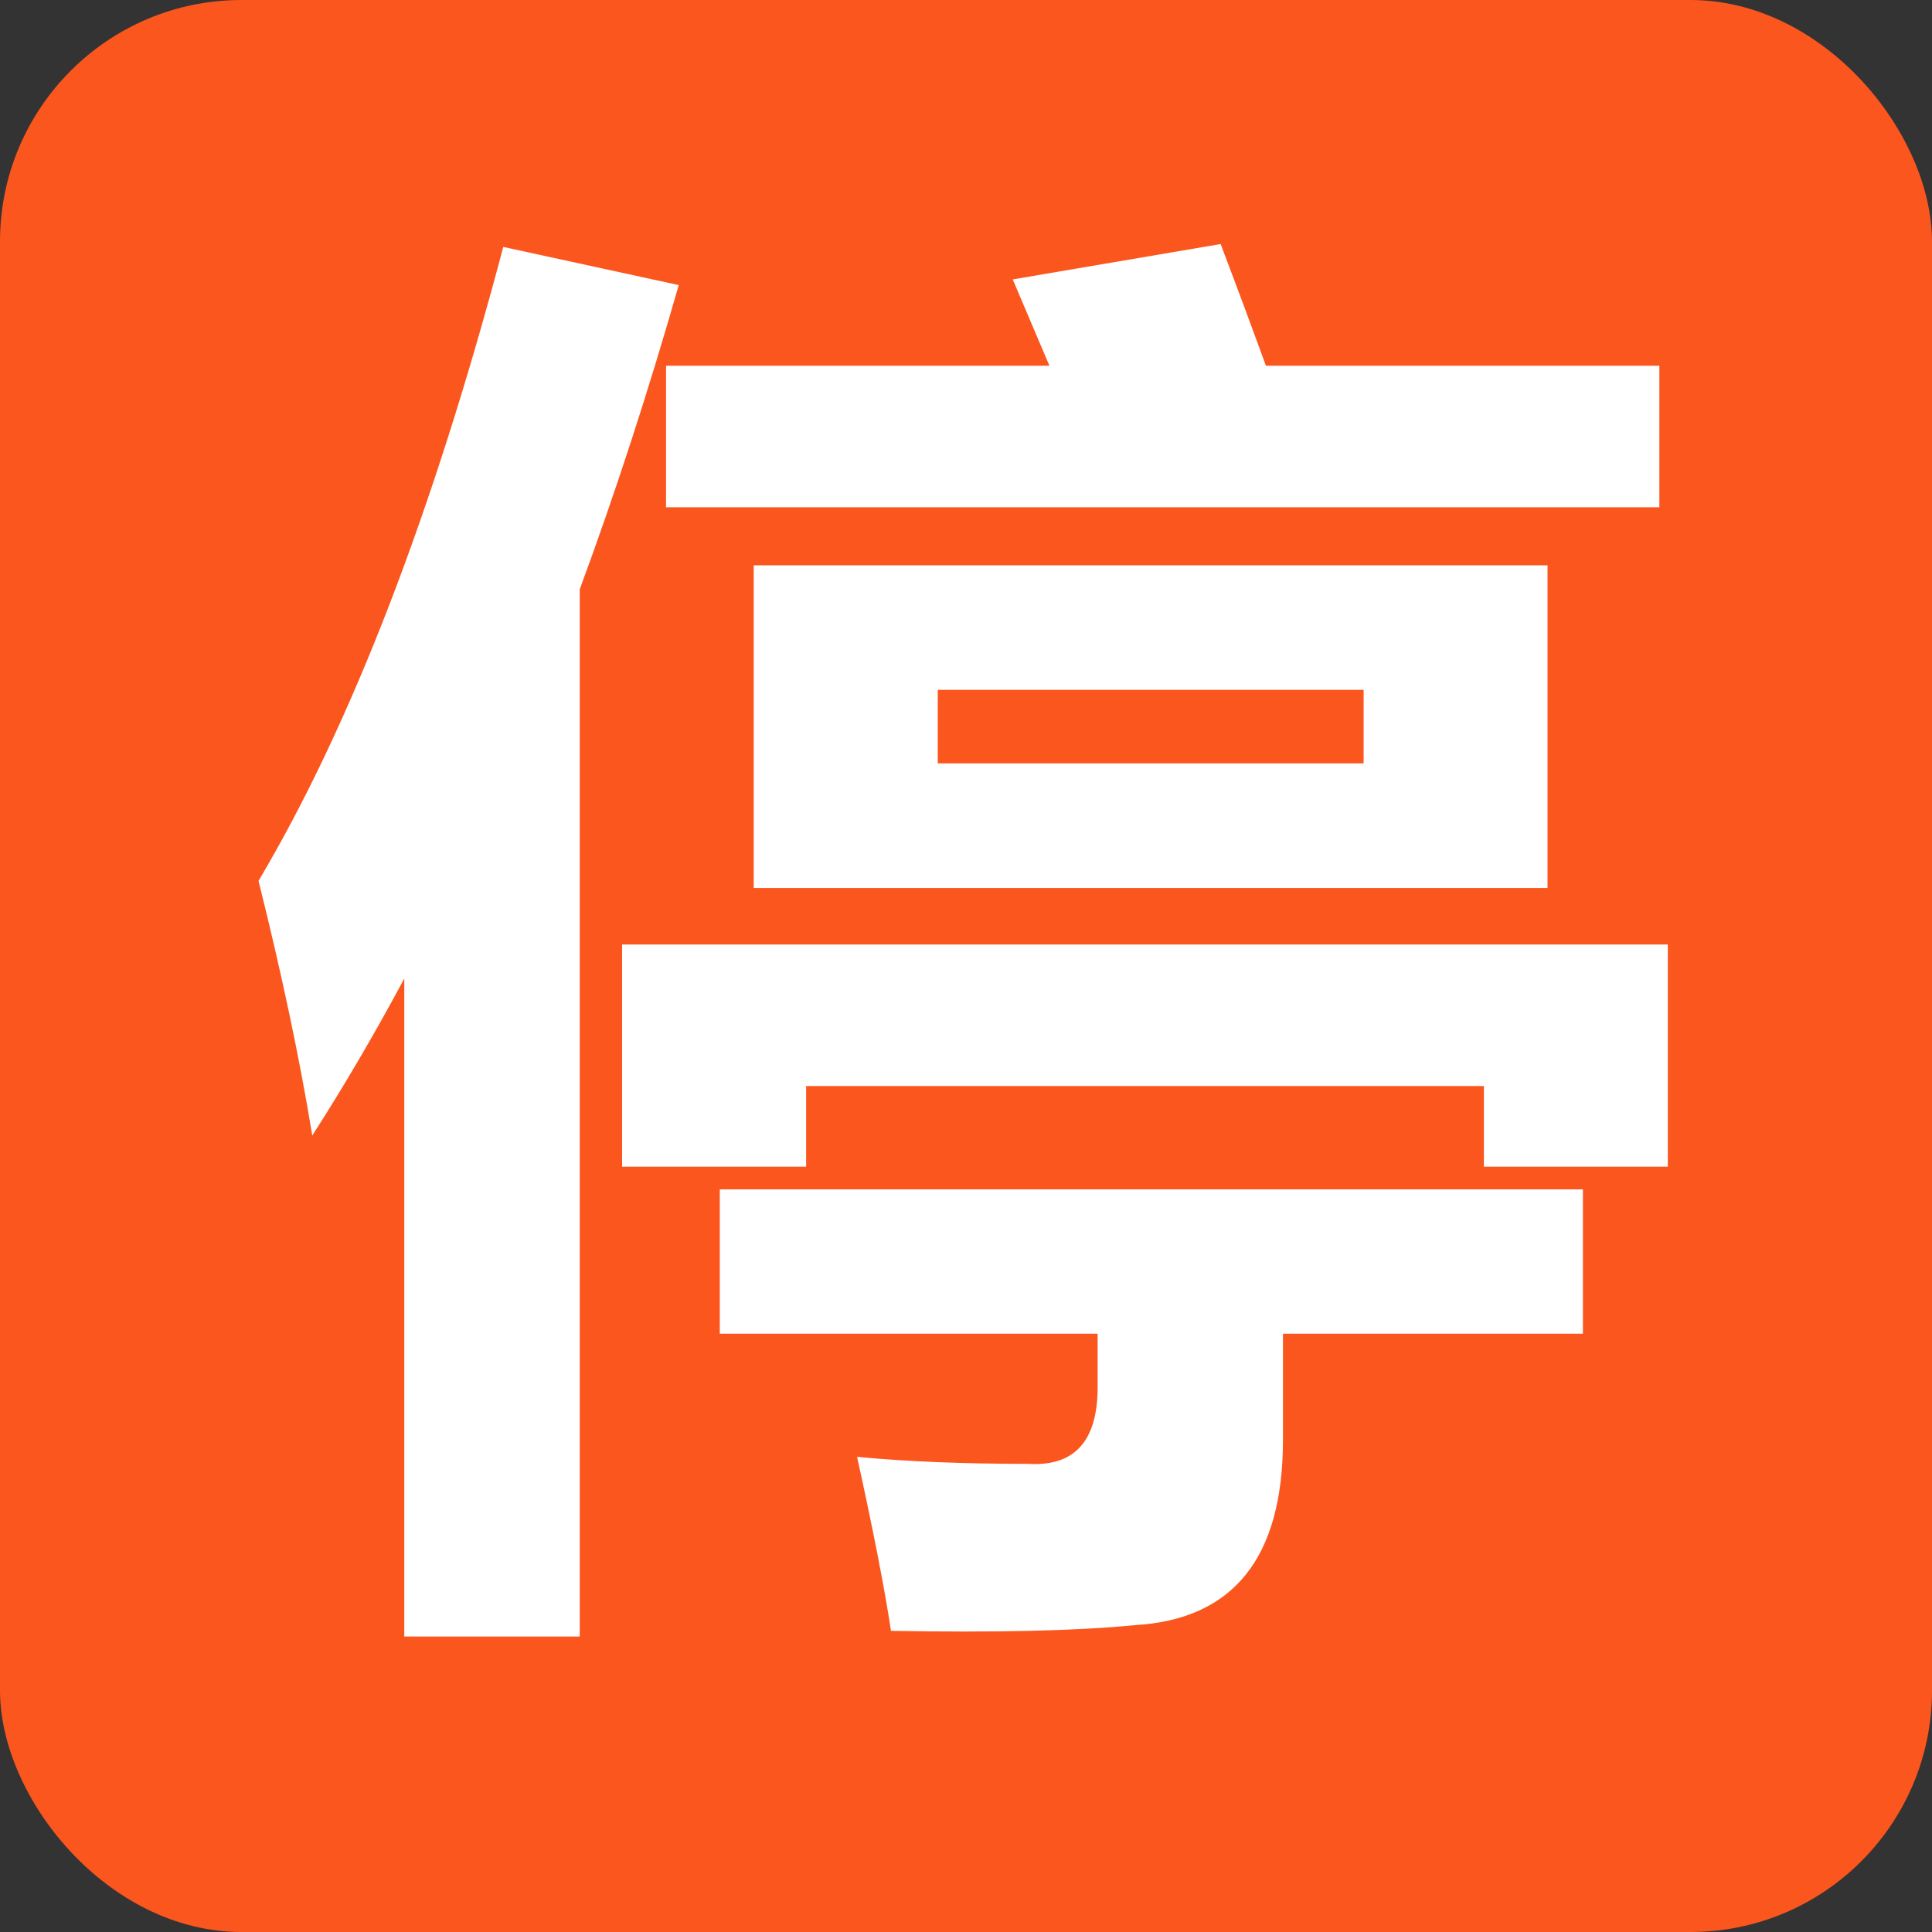<svg width="16" height="16" viewBox="0 0 16 16" fill="none" xmlns="http://www.w3.org/2000/svg">
<rect x="0" y="0" width="16" height="16" fill="#333333" stroke="none"/>
<rect width="16" height="16" rx="2" fill="#FC561F"/>
<path d="M5.152 9.662V7.822H13.812V9.662H12.289V8.994H6.676V9.662H5.152ZM4.168 2.045L5.621 2.361C5.371 3.236 5.098 4.076 4.801 4.881V13.553H3.348V8.104C3.105 8.557 2.852 8.99 2.586 9.404C2.484 8.779 2.336 8.076 2.141 7.295C2.906 6.006 3.582 4.256 4.168 2.045ZM6.242 4.682H12.816V7.354H6.242V4.682ZM13.742 4.201H5.516V3.029H8.691C8.598 2.811 8.496 2.572 8.387 2.314L10.109 2.021C10.234 2.35 10.359 2.686 10.484 3.029H13.742V4.201ZM11.293 6.322V5.713H7.766V6.322H11.293ZM13.109 9.85V11.045H10.625V11.924C10.625 12.9 10.215 13.412 9.395 13.459C8.918 13.506 8.246 13.521 7.379 13.506C7.324 13.146 7.23 12.666 7.098 12.065C7.504 12.104 7.977 12.123 8.516 12.123C8.898 12.146 9.09 11.935 9.09 11.49V11.045H5.961V9.85H13.109Z" fill="white"/>
</svg>
